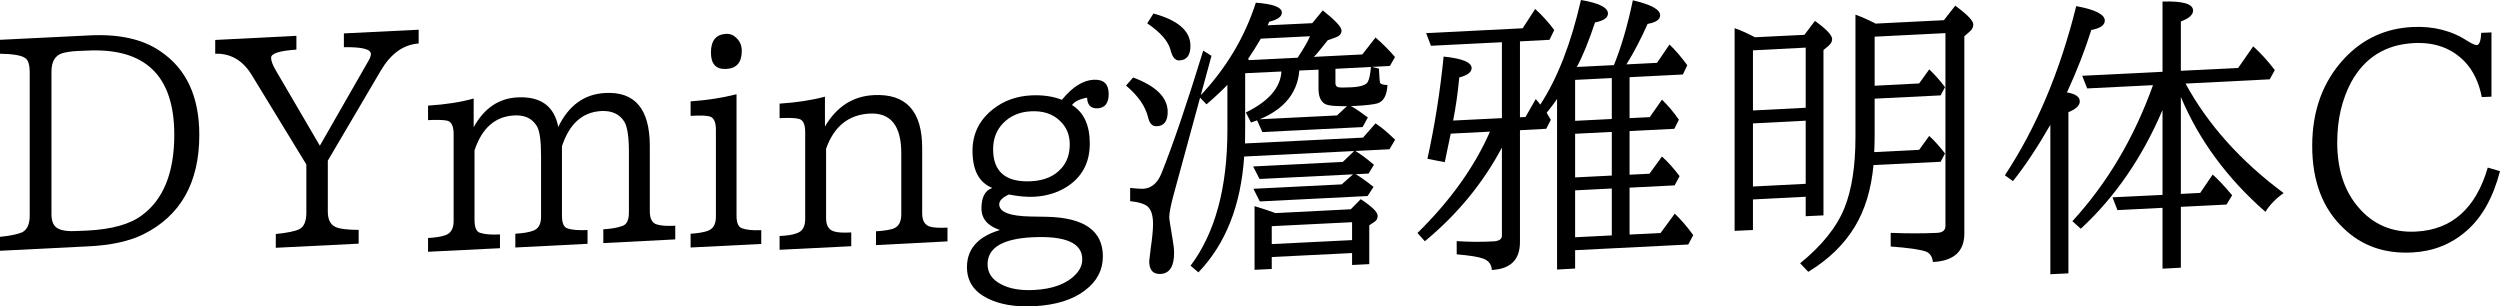 <svg xmlns="http://www.w3.org/2000/svg" viewBox="97 -1729 17586 2155.299" fill="#000000"><path d="M97-1351L97-1449L726-1480Q1042-1496 1227-1367L1227-1367Q1499-1183 1499-780L1499-780Q1499-276 1104-80L1104-80Q955-7 716 4L716 4L97 35L97-63Q205-74 253-95L253-95Q306-122 306-212L306-212L306-1217Q306-1300 275-1320L275-1320Q237-1349 97-1351L97-1351ZM710-1373L710-1373L636-1370Q581-1367 536-1355L536-1355Q459-1331 459-1225L459-1225L459-222Q459-141 510-119L510-119Q552-99 636-104L636-104L710-107Q970-120 1096-215L1096-215Q1323-383 1323-781L1323-781Q1323-1404 710-1373Z" /><path d="M3042-1520L3042-1423Q2882-1412 2776-1233L2776-1233L2403-599L2403-241Q2403-160 2454-134L2454-134Q2497-112 2620-112L2620-112L2620-15L2037 14L2037-83Q2162-96 2203-117L2203-117Q2252-142 2252-233L2252-233L2252-572L1865-1206Q1771-1356 1611-1351L1611-1351L1611-1448L2182-1477L2182-1380Q2004-1368 2004-1323L2004-1323Q2004-1290 2037-1234L2037-1234L2347-704L2690-1303Q2706-1330 2706-1350L2706-1350Q2706-1400 2516-1397L2516-1397L2516-1494L3042-1520Z" /><path d="M4847-142L4847-45L4341-19L4341-116Q4426-121 4476-140L4476-140Q4521-155 4521-235L4521-235L4521-661Q4521-815 4490-871L4490-871Q4440-953 4328-948L4328-948Q4128-938 4050-700L4050-700L4050-212Q4050-136 4087-123L4087-123Q4134-106 4230-111L4230-111L4230-14L3722 12L3722-85Q3800-89 3844-105L3844-105Q3903-123 3903-204L3903-204L3903-632Q3903-792 3874-841L3874-841Q3825-923 3715-917L3715-917Q3513-907 3435-671L3435-671L3435-181Q3435-105 3472-92L3472-92Q3520-75 3614-80L3614-80L3614 17L3108 42L3108-55Q3187-59 3228-74L3228-74Q3288-93 3288-174L3288-174L3288-786Q3288-865 3247-879L3247-879Q3212-889 3108-884L3108-884L3108-986Q3295-998 3429-1036L3429-1036L3429-834Q3539-1034 3737-1044L3737-1044Q3982-1056 4024-836L4024-836Q4134-1064 4356-1075L4356-1075Q4668-1091 4668-702L4668-702L4668-243Q4668-164 4718-150L4718-150Q4759-137 4840-141L4840-141L4847-142Z" /><path d="M5205-1491L5205-1491Q5247-1493 5277-1462L5277-1462Q5315-1427 5315-1371L5315-1371Q5315-1249 5205-1244L5205-1244Q5098-1238 5098-1360L5098-1360Q5098-1485 5205-1491ZM5452-110L5452-13L4955 12L4955-85Q5028-89 5072-104L5072-104Q5133-123 5133-204L5133-204L5133-816Q5133-895 5092-909L5092-909Q5060-920 4955-914L4955-914L4955-1016Q5128-1028 5278-1066L5278-1066L5278-211Q5278-136 5317-123L5317-123Q5364-106 5452-110L5452-110Z" /><path d="M6762-128L6762-31L6259-5L6259-102Q6331-106 6376-119L6376-119Q6437-138 6437-221L6437-221L6437-651Q6437-941 6215-930L6215-930Q5992-919 5908-683L5908-683L5908-195Q5908-119 5961-102L5961-102Q5997-89 6085-94L6085-94L6085 3L5581 28L5581-69Q5660-72 5701-88L5701-88Q5761-107 5761-188L5761-188L5761-800Q5761-879 5720-892L5720-892Q5685-903 5581-898L5581-898L5581-1000Q5763-1012 5900-1049L5900-1049L5900-839Q6023-1049 6244-1060L6244-1060Q6584-1077 6584-688L6584-688L6584-229Q6584-154 6635-136L6635-136Q6673-123 6762-128L6762-128Z" /><path d="M7567-1027L7567-1027Q7678-1163 7791-1168L7791-1168Q7896-1173 7896-1067L7896-1067Q7896-971 7817-967L7817-967Q7747-964 7744-1042L7744-1042Q7665-1028 7638-990L7638-990Q7763-913 7763-719L7763-719Q7763-516 7597-412L7597-412Q7499-352 7373-345L7373-345Q7291-341 7194-361L7194-361Q7126-330 7126-292L7126-292Q7126-210 7347-206L7347-206L7462-204Q7855-195 7855 74L7855 74Q7855 219 7730 313L7730 313Q7601 413 7371 425L7371 425Q7171 435 7040 368L7040 368Q6899 296 6899 150L6899 150Q6899-67 7196-127L7196-127L7196-95Q7001-130 7001-263L7001-263Q7001-381 7077-407L7077-407Q6938-463 6938-668L6938-668Q6938-849 7085-963L7085-963Q7196-1050 7350-1058L7350-1058Q7472-1064 7567-1027ZM7348-946L7348-946Q7228-940 7152-861L7152-861Q7083-789 7083-679L7083-679Q7083-441 7350-454L7350-454Q7490-461 7564-546L7564-546Q7622-611 7622-714L7622-714Q7622-813 7555-877L7555-877Q7478-953 7348-946ZM7359-60L7359-60Q7044-44 7044 130L7044 130Q7044 221 7138 270L7138 270Q7227 318 7369 311L7369 311Q7571 301 7666 199L7666 199Q7710 152 7710 95L7710 95Q7710-77 7359-60Z" /><path d="M9111-1226L8856-1214L8856-829Q8856-730 8855-720L8855-720L9685-761L9773-861Q9826-828 9911-746L9911-746L9871-679L8849-628Q8815-113 8527 187L8527 187L8472 140Q8731-205 8731-814L8731-814L8731-1132Q8668-1067 8584-995L8584-995L8533-1048Q8813-1342 8931-1710L8931-1710Q9114-1697 9114-1640L9114-1640Q9114-1598 9025-1576L9025-1576Q9025-1575 9019-1562L9019-1562Q9004-1530 9014-1551L9014-1551L9328-1566L9402-1656Q9534-1551 9534-1514L9534-1514Q9534-1481 9493-1466L9493-1466L9437-1446Q9362-1350 9339-1329L9339-1329L9680-1346L9773-1465Q9844-1404 9910-1328L9910-1328L9874-1265L9491-1245L9491-1141Q9493-1122 9508-1116L9508-1116Q9528-1111 9605-1115L9605-1115Q9699-1120 9718-1152L9718-1152Q9734-1178 9741-1260L9741-1260L9797-1246Q9801-1158 9805-1147L9805-1147Q9812-1132 9857-1131L9857-1131Q9851-1022 9787-1002L9787-1002Q9744-990 9633-984L9633-984Q9456-976 9417-998L9417-998Q9372-1025 9372-1104L9372-1104L9372-1239L9237-1233Q9216-972 8897-867L8897-867L8861-938Q9101-1055 9111-1226L9111-1226ZM8886-1306L8886-1306L9225-1323Q9290-1421 9312-1474L9312-1474L8966-1457Q8916-1372 8876-1314L8876-1314Q8866-1319 8886-1306ZM9069-230L9069-230L9599-257L9669-328Q9788-250 9788-211L9788-211Q9788-183 9766-169L9766-169L9729-144L9729 129L9608 135L9608 51L9043 79L9043 163L8922 169L8922-279Q8999-256 9069-230ZM9608-166L9043-138L9043-12L9608-40L9608-166ZM8018-1127L8068-1184Q8311-1093 8311-942L8311-942Q8311-844 8234-841L8234-841Q8188-838 8173-904L8173-904Q8145-1020 8018-1127L8018-1127ZM8167-1565L8211-1634Q8471-1563 8471-1407L8471-1407Q8471-1307 8394-1304L8394-1304Q8350-1301 8331-1377L8331-1377Q8308-1469 8167-1565L8167-1565ZM8937-889L9502-917L9585-994Q9585-994 9596-987L9596-987Q9600-982 9604-981L9604-981Q9648-956 9719-903L9719-903L9682-835L8977-800L8937-889ZM8912-558L9543-590L9626-670Q9679-640 9762-570L9762-570L9724-508L8957-470L8912-558ZM8914-401L9535-432L9623-510Q9684-475 9759-414L9759-414L9717-350L8959-312L8914-401ZM8561-1373L8619-1336L8354-364Q8322-246 8322-202L8322-202Q8322-183 8345-49L8345-49Q8356 11 8356 50L8356 50Q8356 193 8261 198L8261 198Q8181 202 8181 108L8181 108L8191 23Q8208-95 8208-153L8208-153Q8208-245 8168-278L8168-278Q8133-305 8047-314L8047-314L8047-407Q8115-400 8138-401L8138-401Q8222-405 8265-504L8265-504Q8387-807 8561-1373L8561-1373Z" /><path d="M10578-803L10302-789Q10289-722 10260-588L10260-588L10138-612Q10215-960 10252-1331L10252-1331Q10449-1311 10449-1250L10449-1250Q10449-1207 10362-1184L10362-1184Q10348-1030 10319-881L10319-881L10662-898L10662-1432L10163-1407L10129-1496L10808-1530L10896-1666Q10972-1597 11030-1518L11030-1518L10997-1449L10789-1438L10789-904L10828-906L10900-1032Q10921-1009 10932-993L10932-993Q11114-1272 11218-1729L11218-1729Q11408-1697 11408-1634L11408-1634Q11408-1589 11317-1571L11317-1571Q11251-1372 11189-1258L11189-1258L11450-1271Q11528-1463 11583-1727L11583-1727Q11775-1682 11775-1622L11775-1622Q11775-1576 11687-1561L11687-1561Q11616-1401 11538-1276L11538-1276L11753-1287L11841-1416Q11907-1352 11966-1270L11966-1270L11935-1205L11560-1186L11560-898L11702-905L11788-1028Q11851-967 11907-887L11907-887L11875-823L11560-807L11560-500L11700-507L11788-628Q11851-571 11912-490L11912-490L11877-425L11560-409L11560-79L11778-90L11878-226Q11945-162 12008-75L12008-75L11973-9L11177 31L11177 160L11050 167L11050-1033Q11025-995 10977-936L10977-936Q10975-938 11006-886L11006-886L10974-823L10789-813L10789-26Q10789 160 10591 170L10591 170Q10588 111 10530 90L10530 90Q10483 72 10344 60L10344 60L10344-33Q10469-24 10601-31L10601-31Q10662-34 10662-71L10662-71L10662-691Q10463-316 10120-32L10120-32L10068-90Q10415-431 10578-803L10578-803ZM11435-1180L11177-1167L11177-879L11435-892L11435-1180ZM11435-801L11177-788L11177-481L11435-494L11435-801ZM11435-403L11177-390L11177-60L11435-73L11435-403Z" /><path d="M12799-208L12799-345L12428-326L12428-111L12299-105L12299-1531Q12359-1510 12442-1467L12442-1467L12790-1484L12864-1582Q12985-1495 12985-1454L12985-1454Q12985-1428 12959-1406L12959-1406L12924-1377L12924-214L12799-208ZM13782-1496L13284-1471L13284-1126L13597-1142L13668-1241Q13727-1185 13779-1116L13779-1116L13748-1058L13284-1035L13284-770Q13284-724 13281-659L13281-659L13597-675L13668-773Q13726-719 13779-649L13779-649L13748-591L13276-568Q13252-310 13143-132L13143-132Q13029 55 12817 183L12817 183L12760 123Q12991-65 13072-267L13072-267Q13149-460 13149-763L13149-763L13149-1626Q13215-1602 13291-1563L13291-1563L13771-1587L13851-1689Q13978-1596 13978-1557L13978-1557Q13978-1530 13955-1509L13955-1509L13915-1474L13915-87Q13915 103 13694 114L13694 114Q13687 56 13643 40L13643 40Q13584 19 13397 5L13397 5L13397-91Q13572-84 13724-91L13724-91Q13782-94 13782-140L13782-140L13782-1496ZM12428-417L12799-436L12799-880L12428-861L12428-417ZM12428-952L12799-971L12799-1394L12428-1375L12428-952Z" /><path d="M15438-1047L15438-1047L15438-365L15574-372L15662-501Q15716-454 15799-355L15799-355L15759-290L15438-274L15438 154L15309 161L15309-267L14992-251L14957-341L15309-358L15309-955Q15094-452 14734-120L14734-120L14675-173Q15043-574 15242-1130L15242-1130L14779-1107L14744-1196L15309-1224L15309-1718Q15524-1725 15524-1655L15524-1655Q15524-1610 15438-1578L15438-1578L15438-1231L15841-1251L15947-1403Q16023-1335 16099-1236L16099-1236L16063-1171L15471-1141Q15707-708 16161-371L16161-371Q16078-312 16033-239L16033-239Q15630-591 15438-1047ZM14640-1086L14636-1079Q14727-1064 14727-1016L14727-1016Q14727-972 14647-940L14647-940L14647 194L14520 200L14520-851Q14386-617 14257-455L14257-455L14200-496Q14531-996 14702-1686L14702-1686Q14903-1649 14903-1584L14903-1584Q14903-1536 14808-1518L14808-1518Q14742-1308 14640-1086L14640-1086Z" /><path d="M17597-550L17683-525Q17610-244 17445-103L17445-103Q17285 36 17065 47L17065 47Q16776 62 16586-120L16586-120Q16362-328 16362-703L16362-703Q16362-1077 16590-1320L16590-1320Q16784-1525 17067-1539L17067-1539Q17290-1550 17459-1438L17459-1438Q17502-1411 17520-1412L17520-1412Q17547-1414 17551-1498L17551-1498L17623-1501L17623-1049L17555-1046Q17525-1198 17439-1291L17439-1291Q17302-1437 17078-1426L17078-1426Q16779-1411 16636-1151L16636-1151Q16538-966 16538-728L16538-728Q16538-445 16685-273L16685-273Q16842-87 17092-100L17092-100Q17471-119 17597-550L17597-550Z" /></svg>